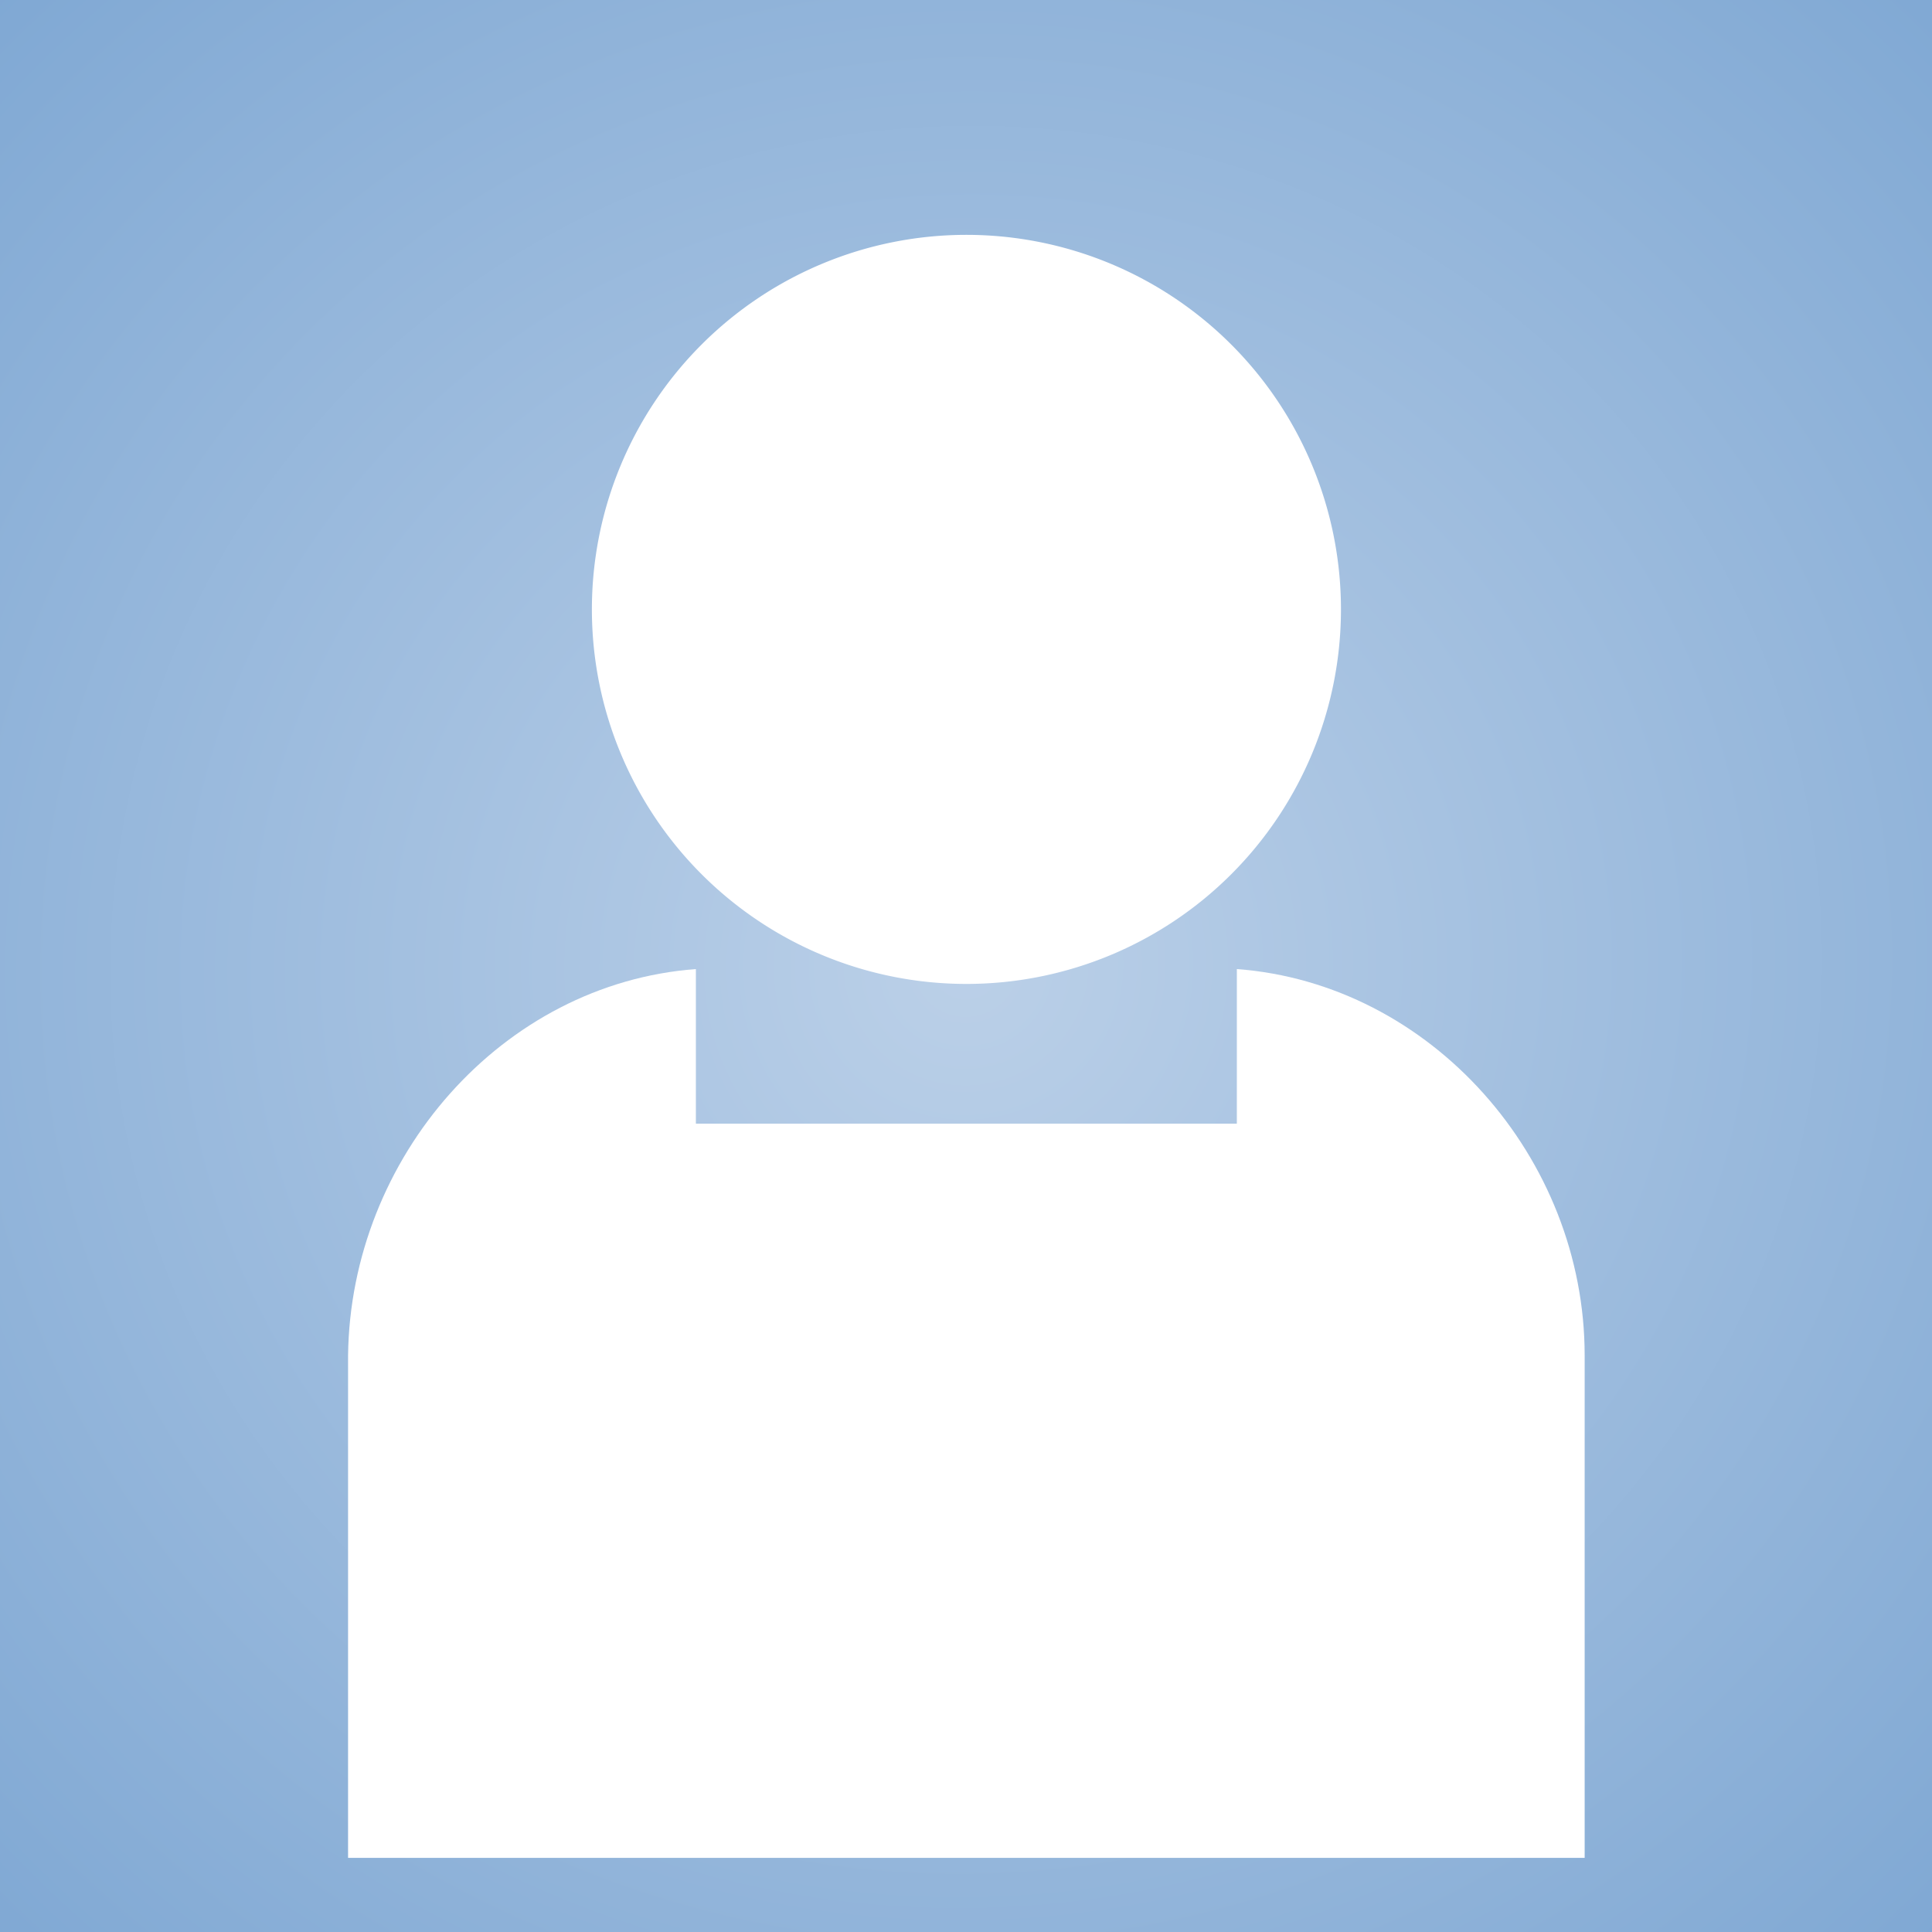 <?xml version="1.0" encoding="UTF-8" standalone="no"?>
<!-- Created with Inkscape (http://www.inkscape.org/) -->

<svg
   xmlns:dc="http://purl.org/dc/elements/1.1/"
   xmlns:cc="http://creativecommons.org/ns#"
   xmlns:rdf="http://www.w3.org/1999/02/22-rdf-syntax-ns#"
   xmlns:svg="http://www.w3.org/2000/svg"
   xmlns="http://www.w3.org/2000/svg"
   xmlns:xlink="http://www.w3.org/1999/xlink"
   xmlns:sodipodi="http://sodipodi.sourceforge.net/DTD/sodipodi-0.dtd"
   xmlns:inkscape="http://www.inkscape.org/namespaces/inkscape"
   id="svg7384"
   height="50"
   width="50"
   version="1.1"
   inkscape:version="0.48.3.1 r9886"
   sodipodi:docname="usericon.png">
  <rect width="100%" height="100%" fill="#333333" stroke="none"/>
  <defs
     id="defs10">
    <linearGradient
       id="linearGradient3765">
      <stop
         style="stop-color:#bbd0e8;stop-opacity:1;"
         offset="0"
         id="stop3767" />
      <stop
         style="stop-color:#729fcf;stop-opacity:1;"
         offset="1"
         id="stop3769" />
    </linearGradient>
    <radialGradient
       inkscape:collect="always"
       xlink:href="#linearGradient3765"
       id="radialGradient3771"
       cx="25"
       cy="25"
       fx="25"
       fy="25"
       r="25"
       gradientUnits="userSpaceOnUse"
       gradientTransform="matrix(1.747,-0.309,0.302,1.711,-26.222,-10.063)" />
  </defs>
  <sodipodi:namedview
     pagecolor="#ffffff"
     bordercolor="#666666"
     borderopacity="1"
     objecttolerance="10"
     gridtolerance="10"
     guidetolerance="10"
     inkscape:pageopacity="0"
     inkscape:pageshadow="2"
     inkscape:window-width="1280"
     inkscape:window-height="721"
     id="namedview8"
     showgrid="true"
     inkscape:zoom="2.6074563"
     inkscape:cx="103.08351"
     inkscape:cy="70.834545"
     inkscape:window-x="0"
     inkscape:window-y="22"
     inkscape:window-maximized="1"
     inkscape:current-layer="svg7384">
    <sodipodi:guide
       position="0,0"
       orientation="0,50"
       id="guide2987" />
    <sodipodi:guide
       position="50,0"
       orientation="-50,0"
       id="guide2989" />
    <sodipodi:guide
       position="50,50"
       orientation="0,-50"
       id="guide2991" />
    <sodipodi:guide
       position="0,50"
       orientation="50,0"
       id="guide2993" />
    <inkscape:grid
       type="xygrid"
       id="grid3773"
       empspacing="5"
       visible="true"
       enabled="true"
       snapvisiblegridlinesonly="true" />
  </sodipodi:namedview>
  <title
     id="title9167">Gnome Symbolic Icon Theme</title>
  <rect
     style="opacity:1;fill:url(#radialGradient3771);fill-opacity:1;stroke:none"
     id="rect2995"
     width="50"
     height="50"
     x="0"
     y="0" />
  <g
     id="layer9"
     transform="matrix(3.231,0,0,3.231,-133.308,-1089.231)"
     style="fill:#ffffff;fill-opacity:1">
    <path
       id="rect20599"
       style="color:#bebebe;fill:#ffffff;fill-opacity:1"
       d="m 46.833,344.881 c -1.554,0.116 -2.767,1.51 -2.786,3.095 l 0,4.024 9.905,0 0,-4.024 c 0,-1.585 -1.231,-2.979 -2.786,-3.095 l 0,1.238 -4.333,0 z"
       inkscape:connector-curvature="0"
       sodipodi:nodetypes="csccscccc" />
    <path
       id="path20580"
       style="color:#bebebe;fill:#ffffff;fill-opacity:1"
       d="m 52,342.5 a 2.5,2.5 0 1 1 -5,0 2.5,2.5 0 1 1 5,0 z"
       transform="matrix(1.2,0,0,1.2,-10.4,-69)"
       inkscape:connector-curvature="0" />
  </g>
</svg>
